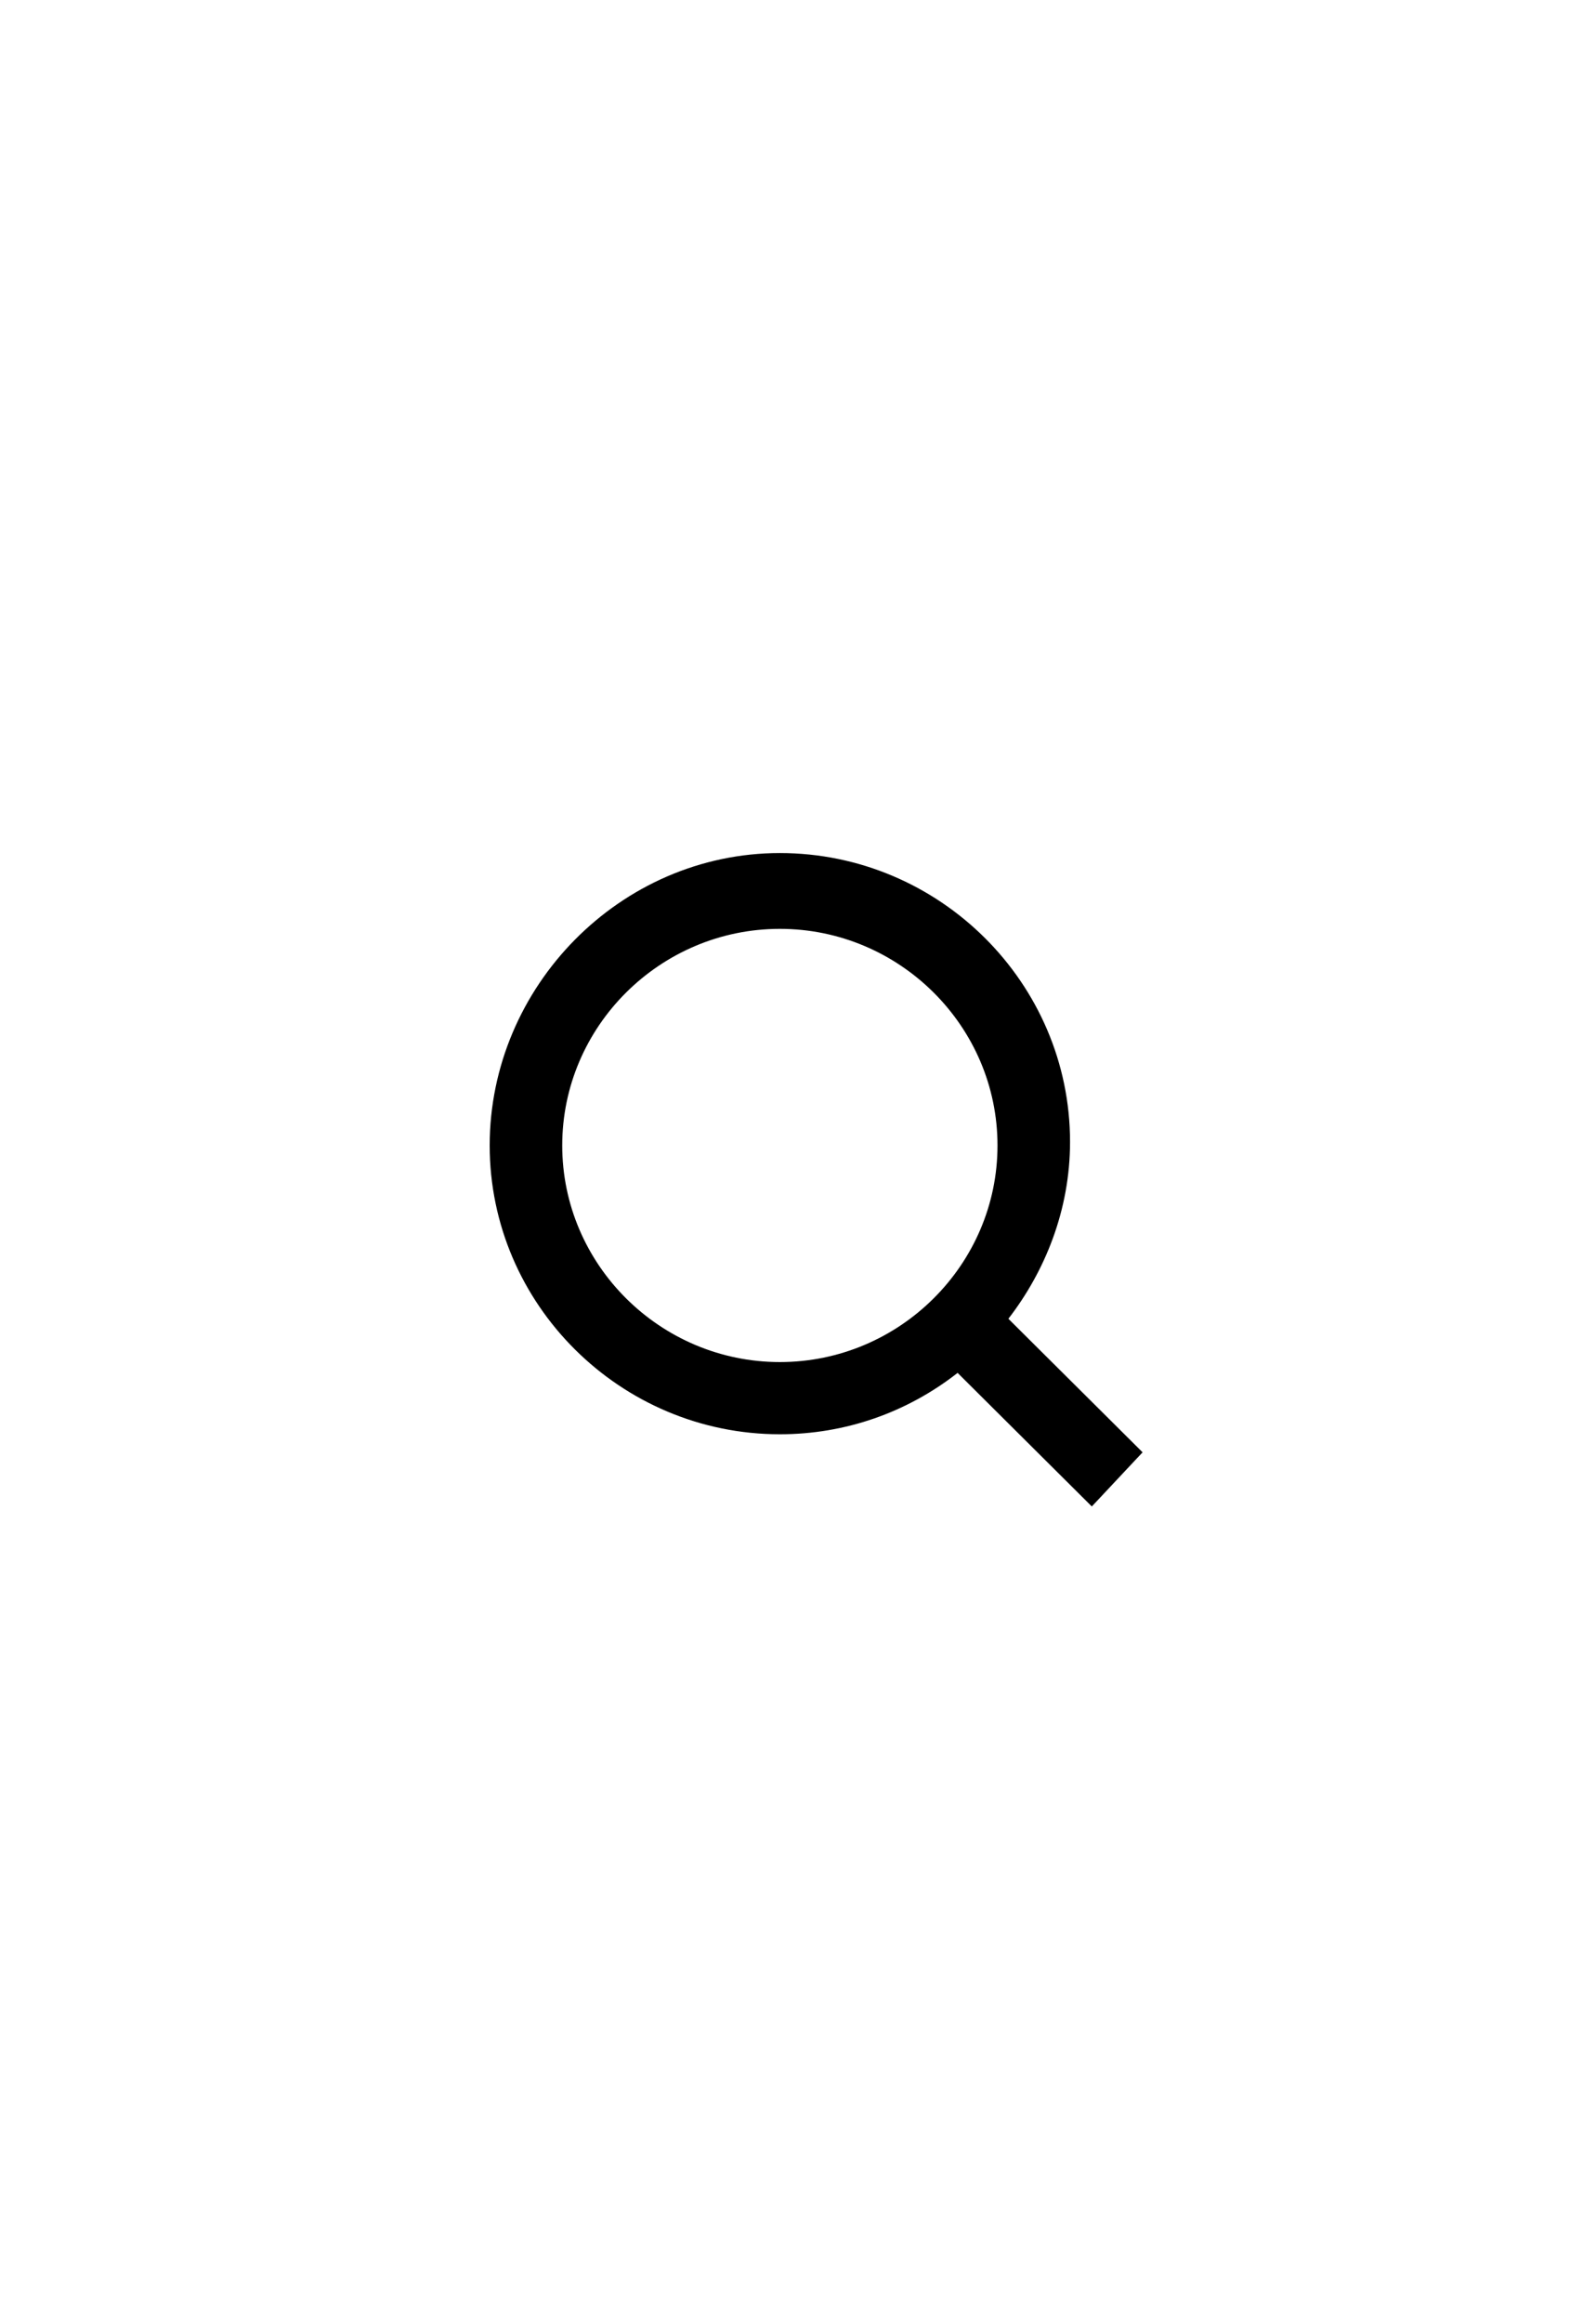 <svg width="44" height="64" viewBox="0 0 44 64" fill="none" xmlns="http://www.w3.org/2000/svg">
<path d="M31.5 40.008L27.8 36.329C28.8 35.036 29.5 33.345 29.5 31.456C29.5 27.08 25.9 23.5 21.5 23.5C17.1 23.5 13.5 27.18 13.5 31.555C13.5 35.931 17.1 39.511 21.5 39.511C23.3 39.511 25 38.914 26.4 37.82L30.1 41.5L31.5 40.008ZM21.5 37.522C18.2 37.522 15.5 34.837 15.5 31.555C15.5 28.273 18.2 25.588 21.5 25.588C24.8 25.588 27.5 28.273 27.5 31.555C27.5 34.837 24.8 37.522 21.5 37.522Z" fill="black"/>
</svg>
